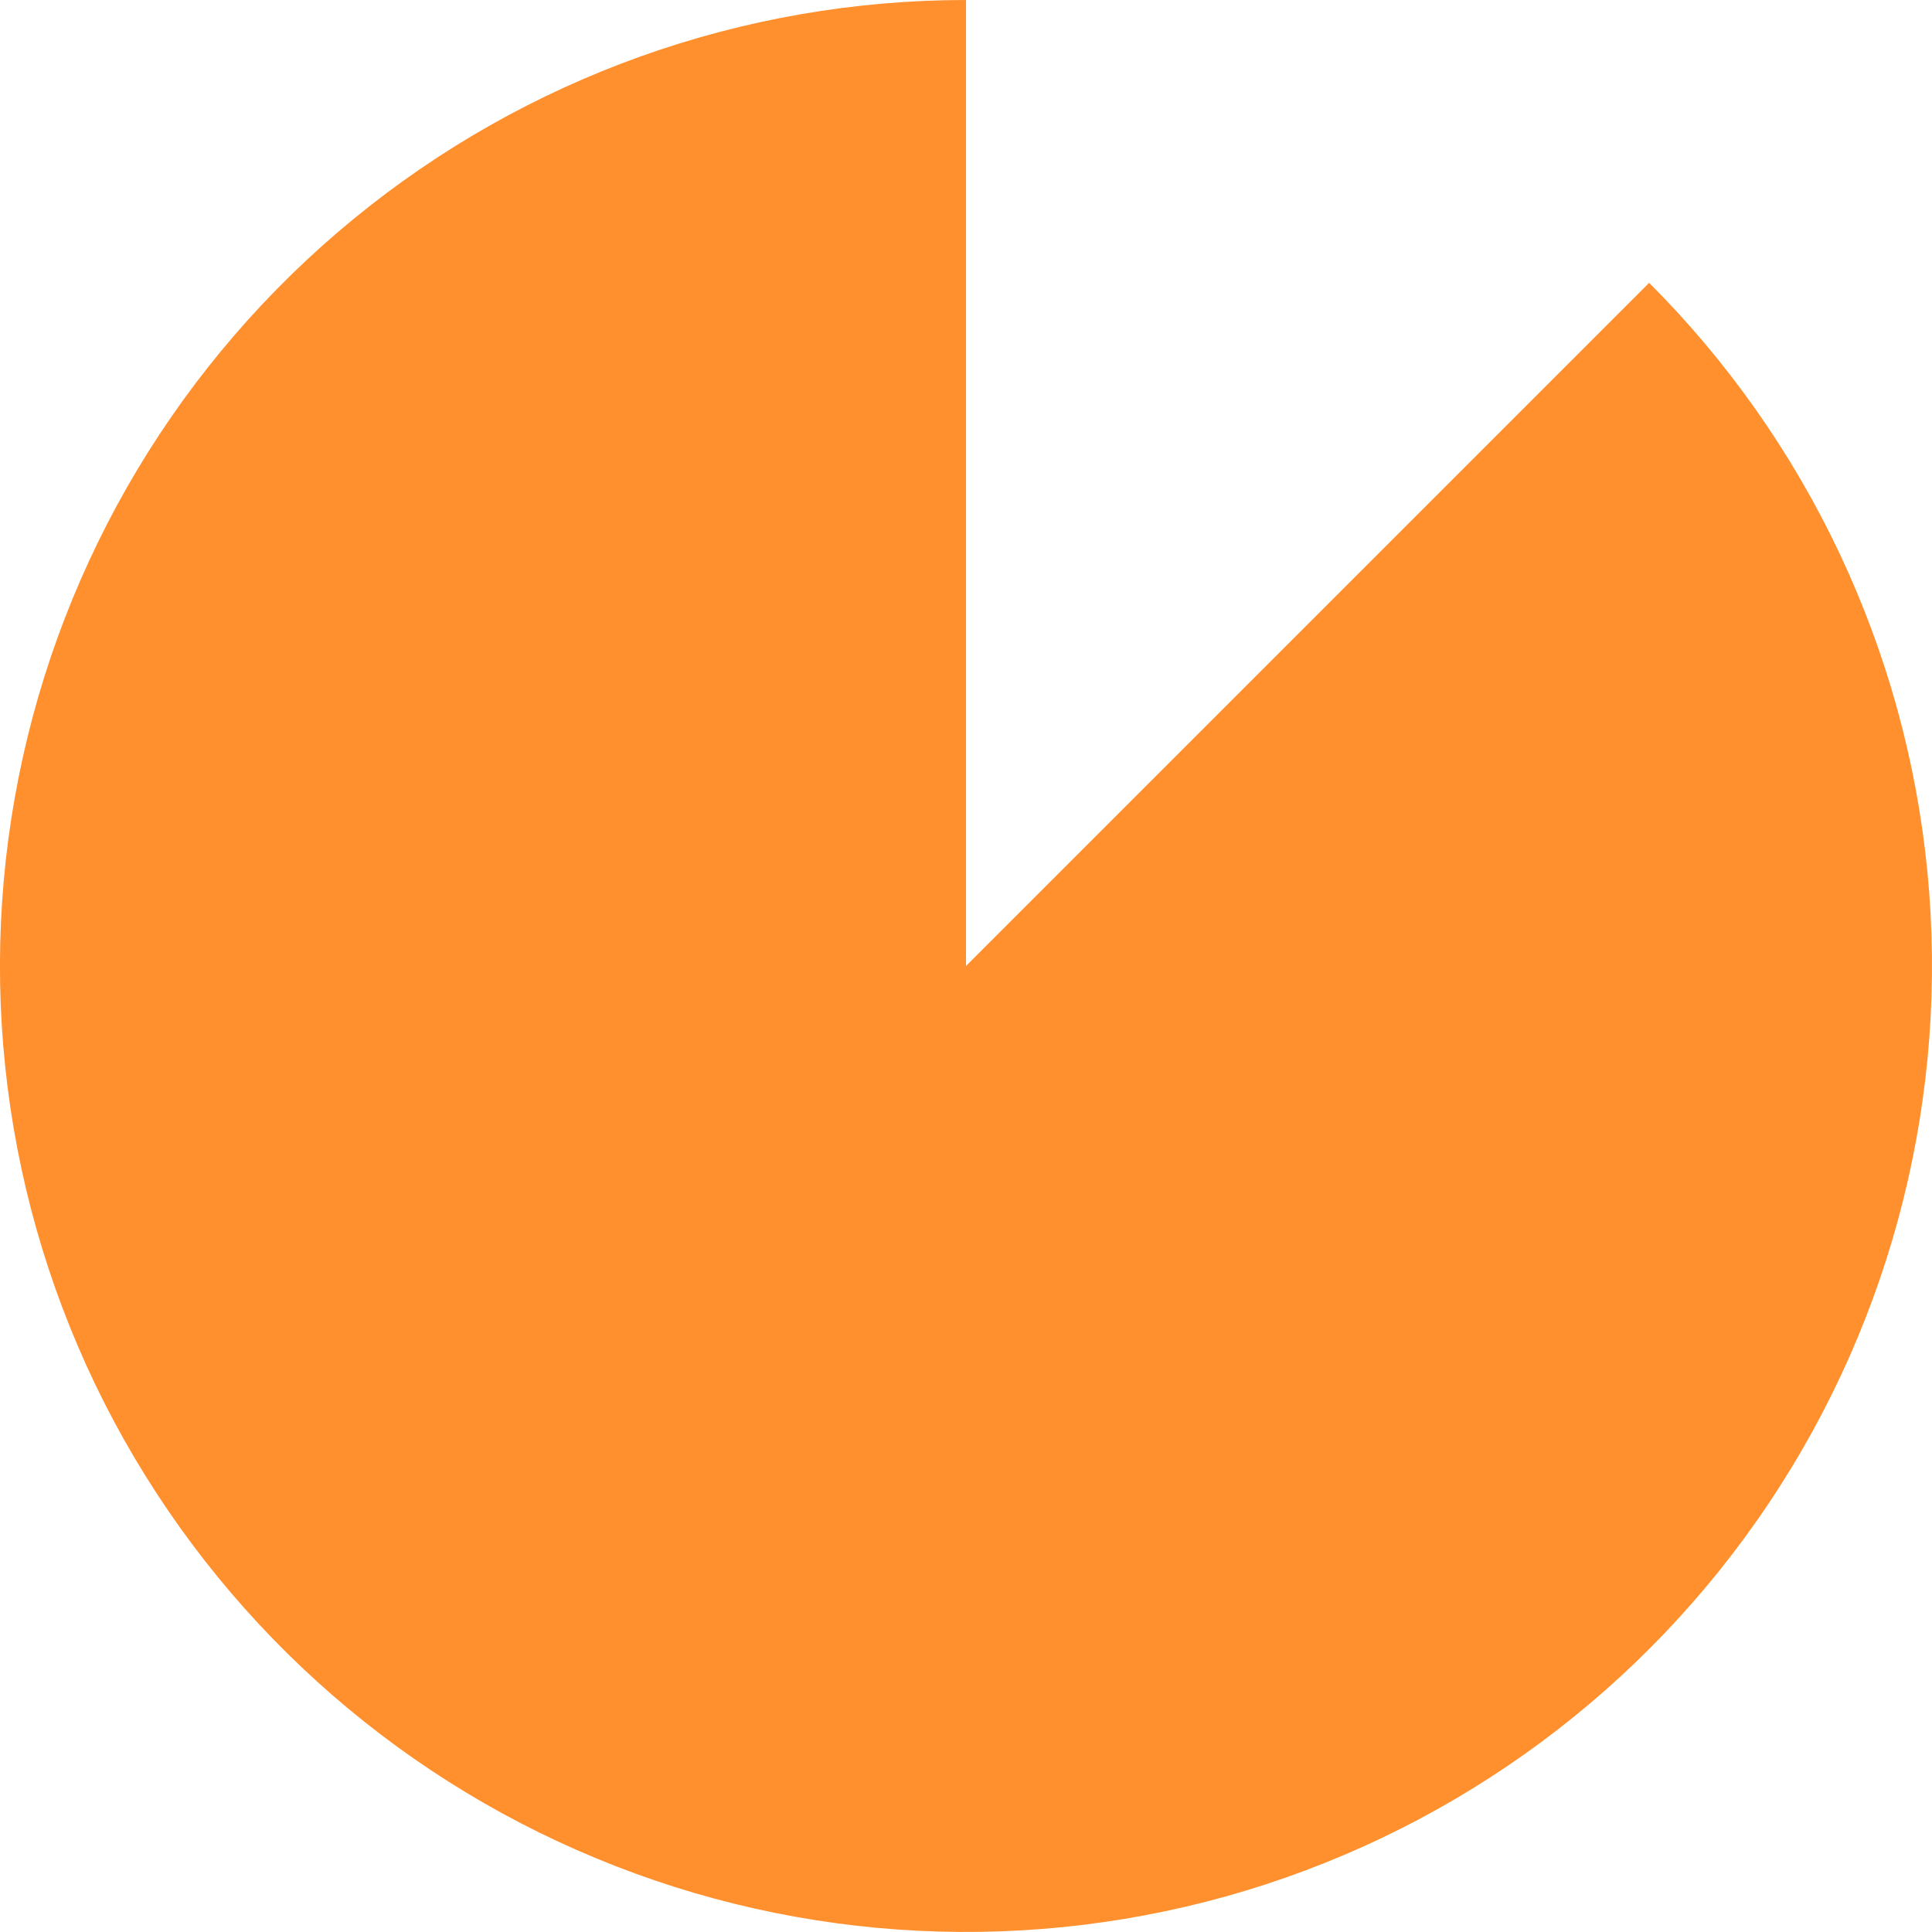 <svg width="10" height="10" viewBox="0 0 10 10" fill="none" xmlns="http://www.w3.org/2000/svg">
<path d="M5 0C3.843 1.37944e-08 2.722 0.401 1.828 1.135C0.934 1.869 0.322 2.89 0.096 4.025C-0.13 5.159 0.045 6.337 0.59 7.357C1.136 8.377 2.018 9.177 3.087 9.619C4.155 10.062 5.344 10.12 6.451 9.785C7.558 9.449 8.515 8.74 9.157 7.778C9.8 6.816 10.089 5.661 9.976 4.51C9.863 3.359 9.354 2.282 8.536 1.464L5 5V0Z" fill="#FF902D"/>
</svg>
